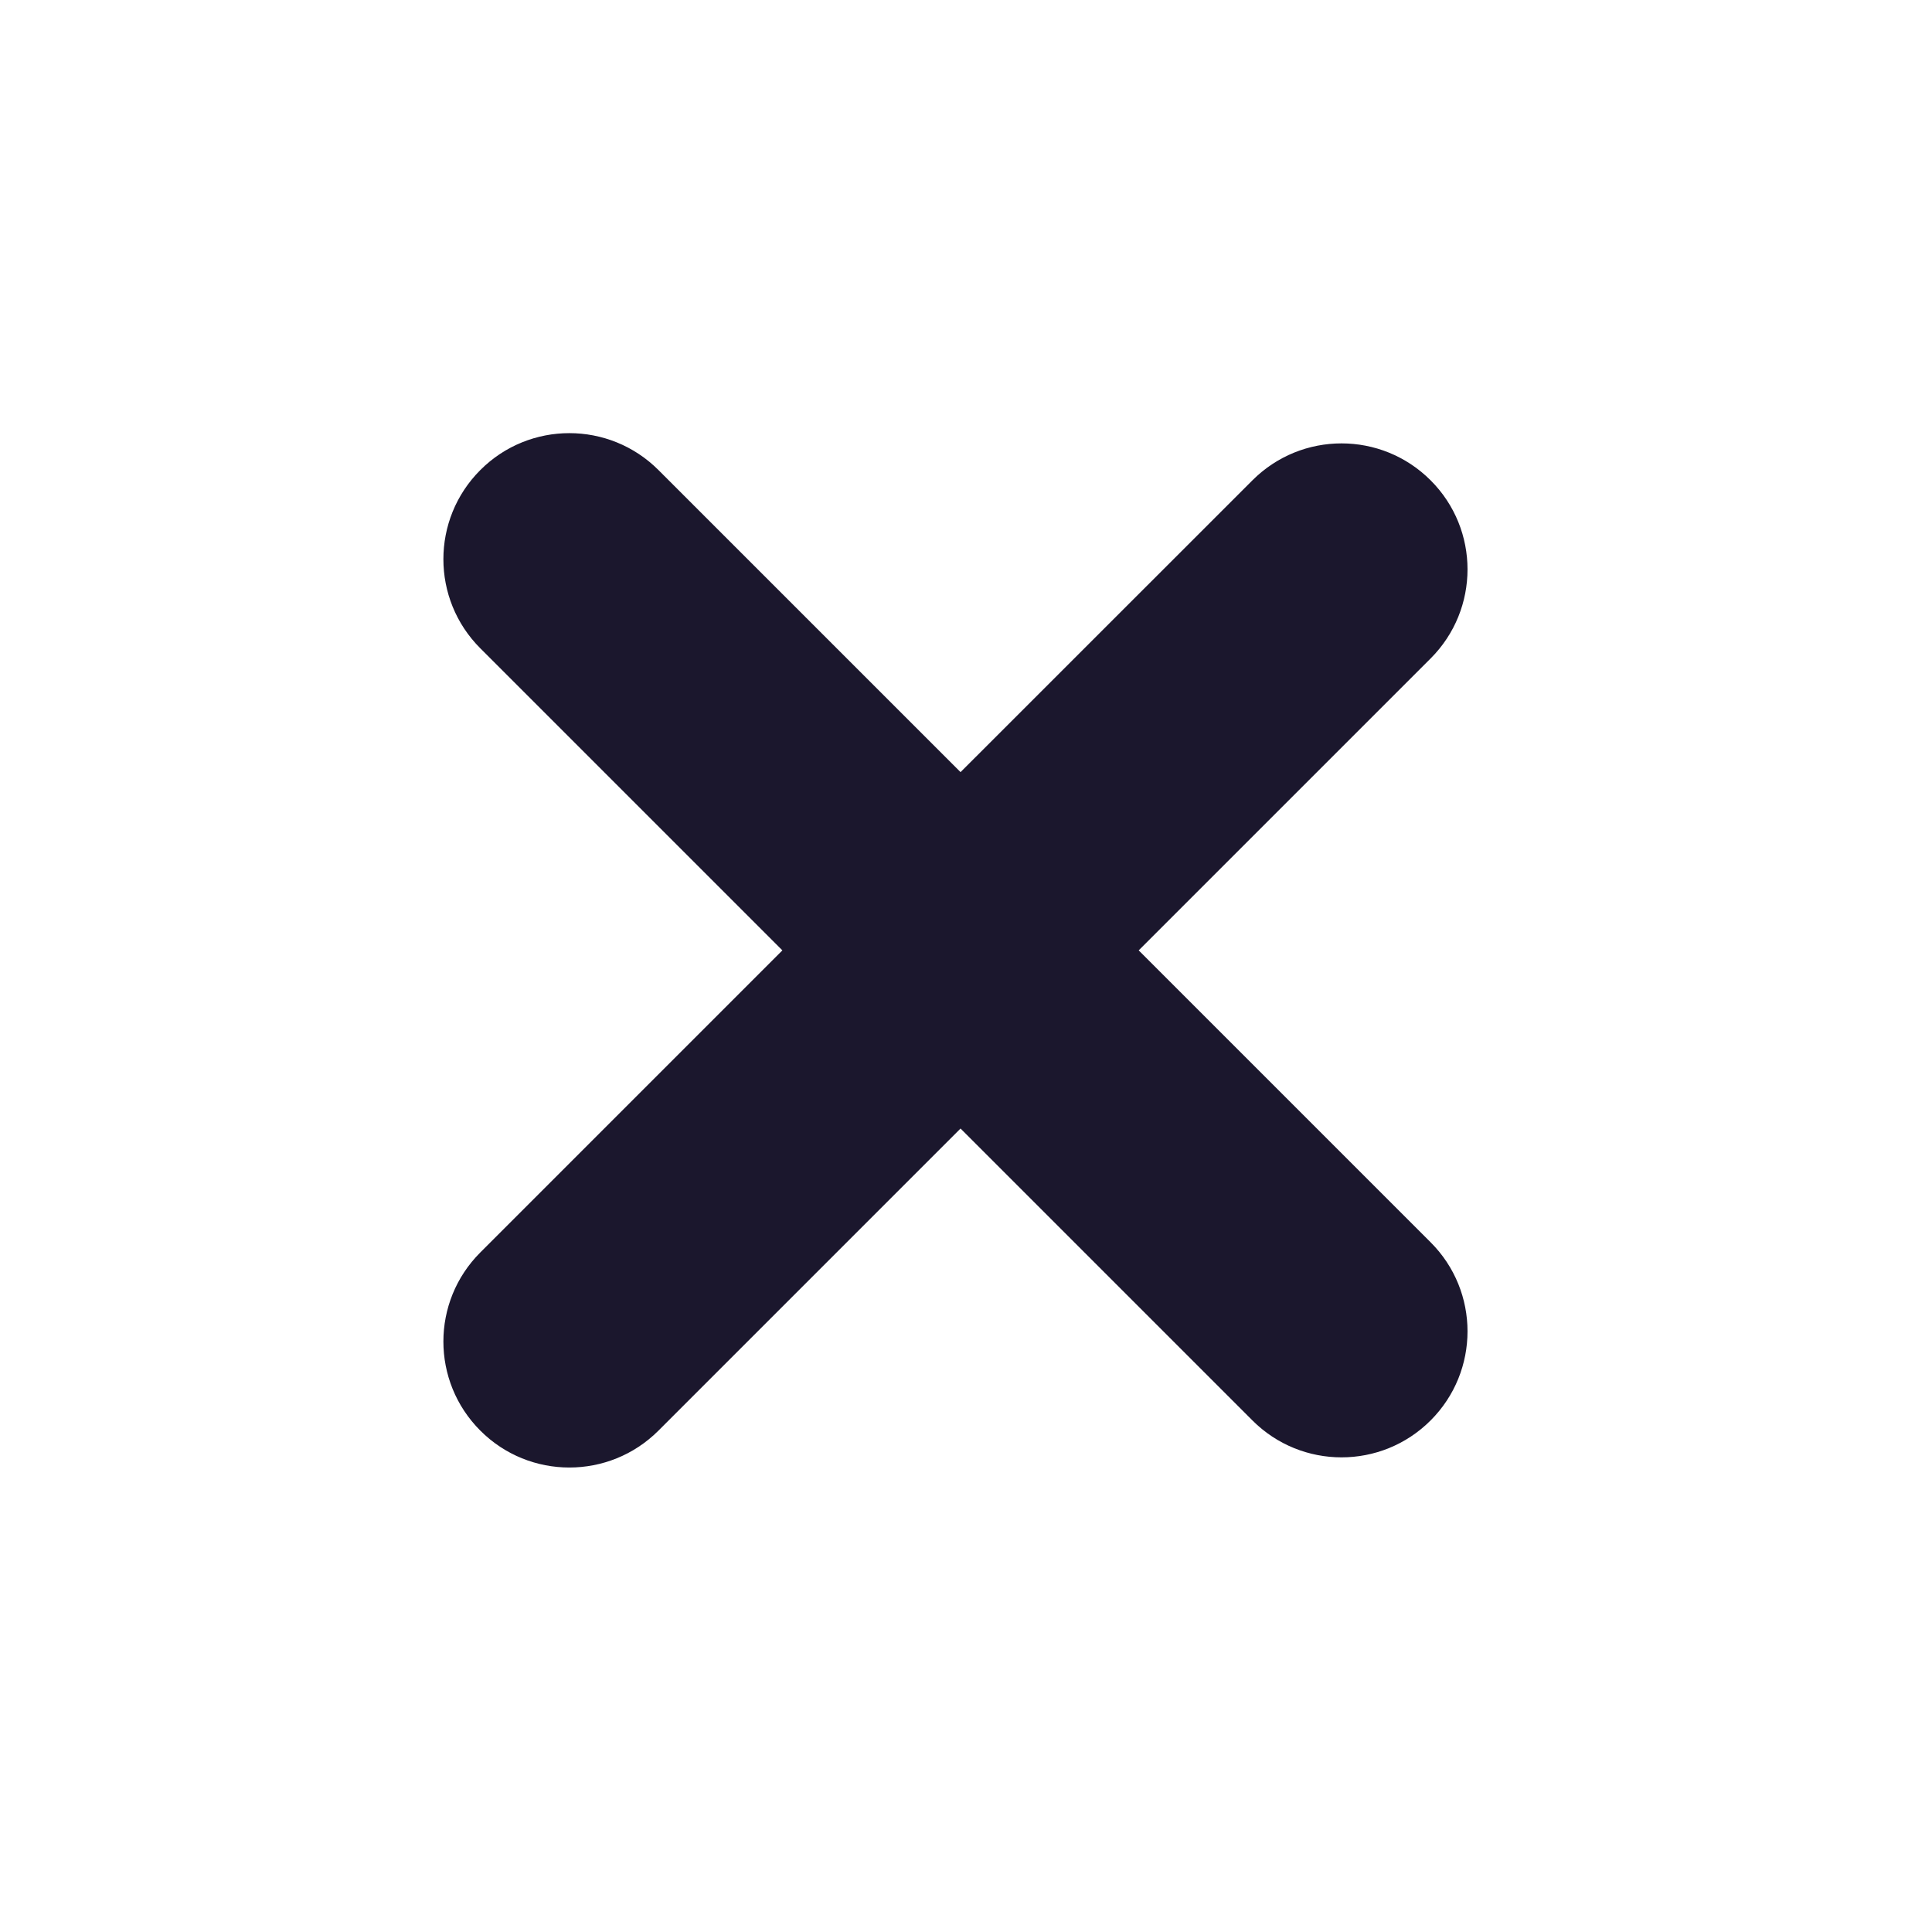<svg width="24" height="24" viewBox="0 0 23 23" fill="none" xmlns="http://www.w3.org/2000/svg">
<path fill-rule="evenodd" clip-rule="evenodd" d="M14.91 16.91C15.496 17.496 16.445 17.496 17.031 16.91C17.617 16.324 17.617 15.374 17.031 14.789L13.556 11.314L17.031 7.839C17.617 7.253 17.617 6.303 17.031 5.718C16.445 5.132 15.496 5.132 14.91 5.718L11.435 9.192L7.839 5.596C7.253 5.01 6.303 5.01 5.718 5.596C5.132 6.182 5.132 7.132 5.718 7.718L9.314 11.314L5.718 14.91C5.132 15.496 5.132 16.445 5.718 17.031C6.303 17.617 7.253 17.617 7.839 17.031L11.435 13.435L14.91 16.91Z" fill="#1B172D"/>
</svg>
